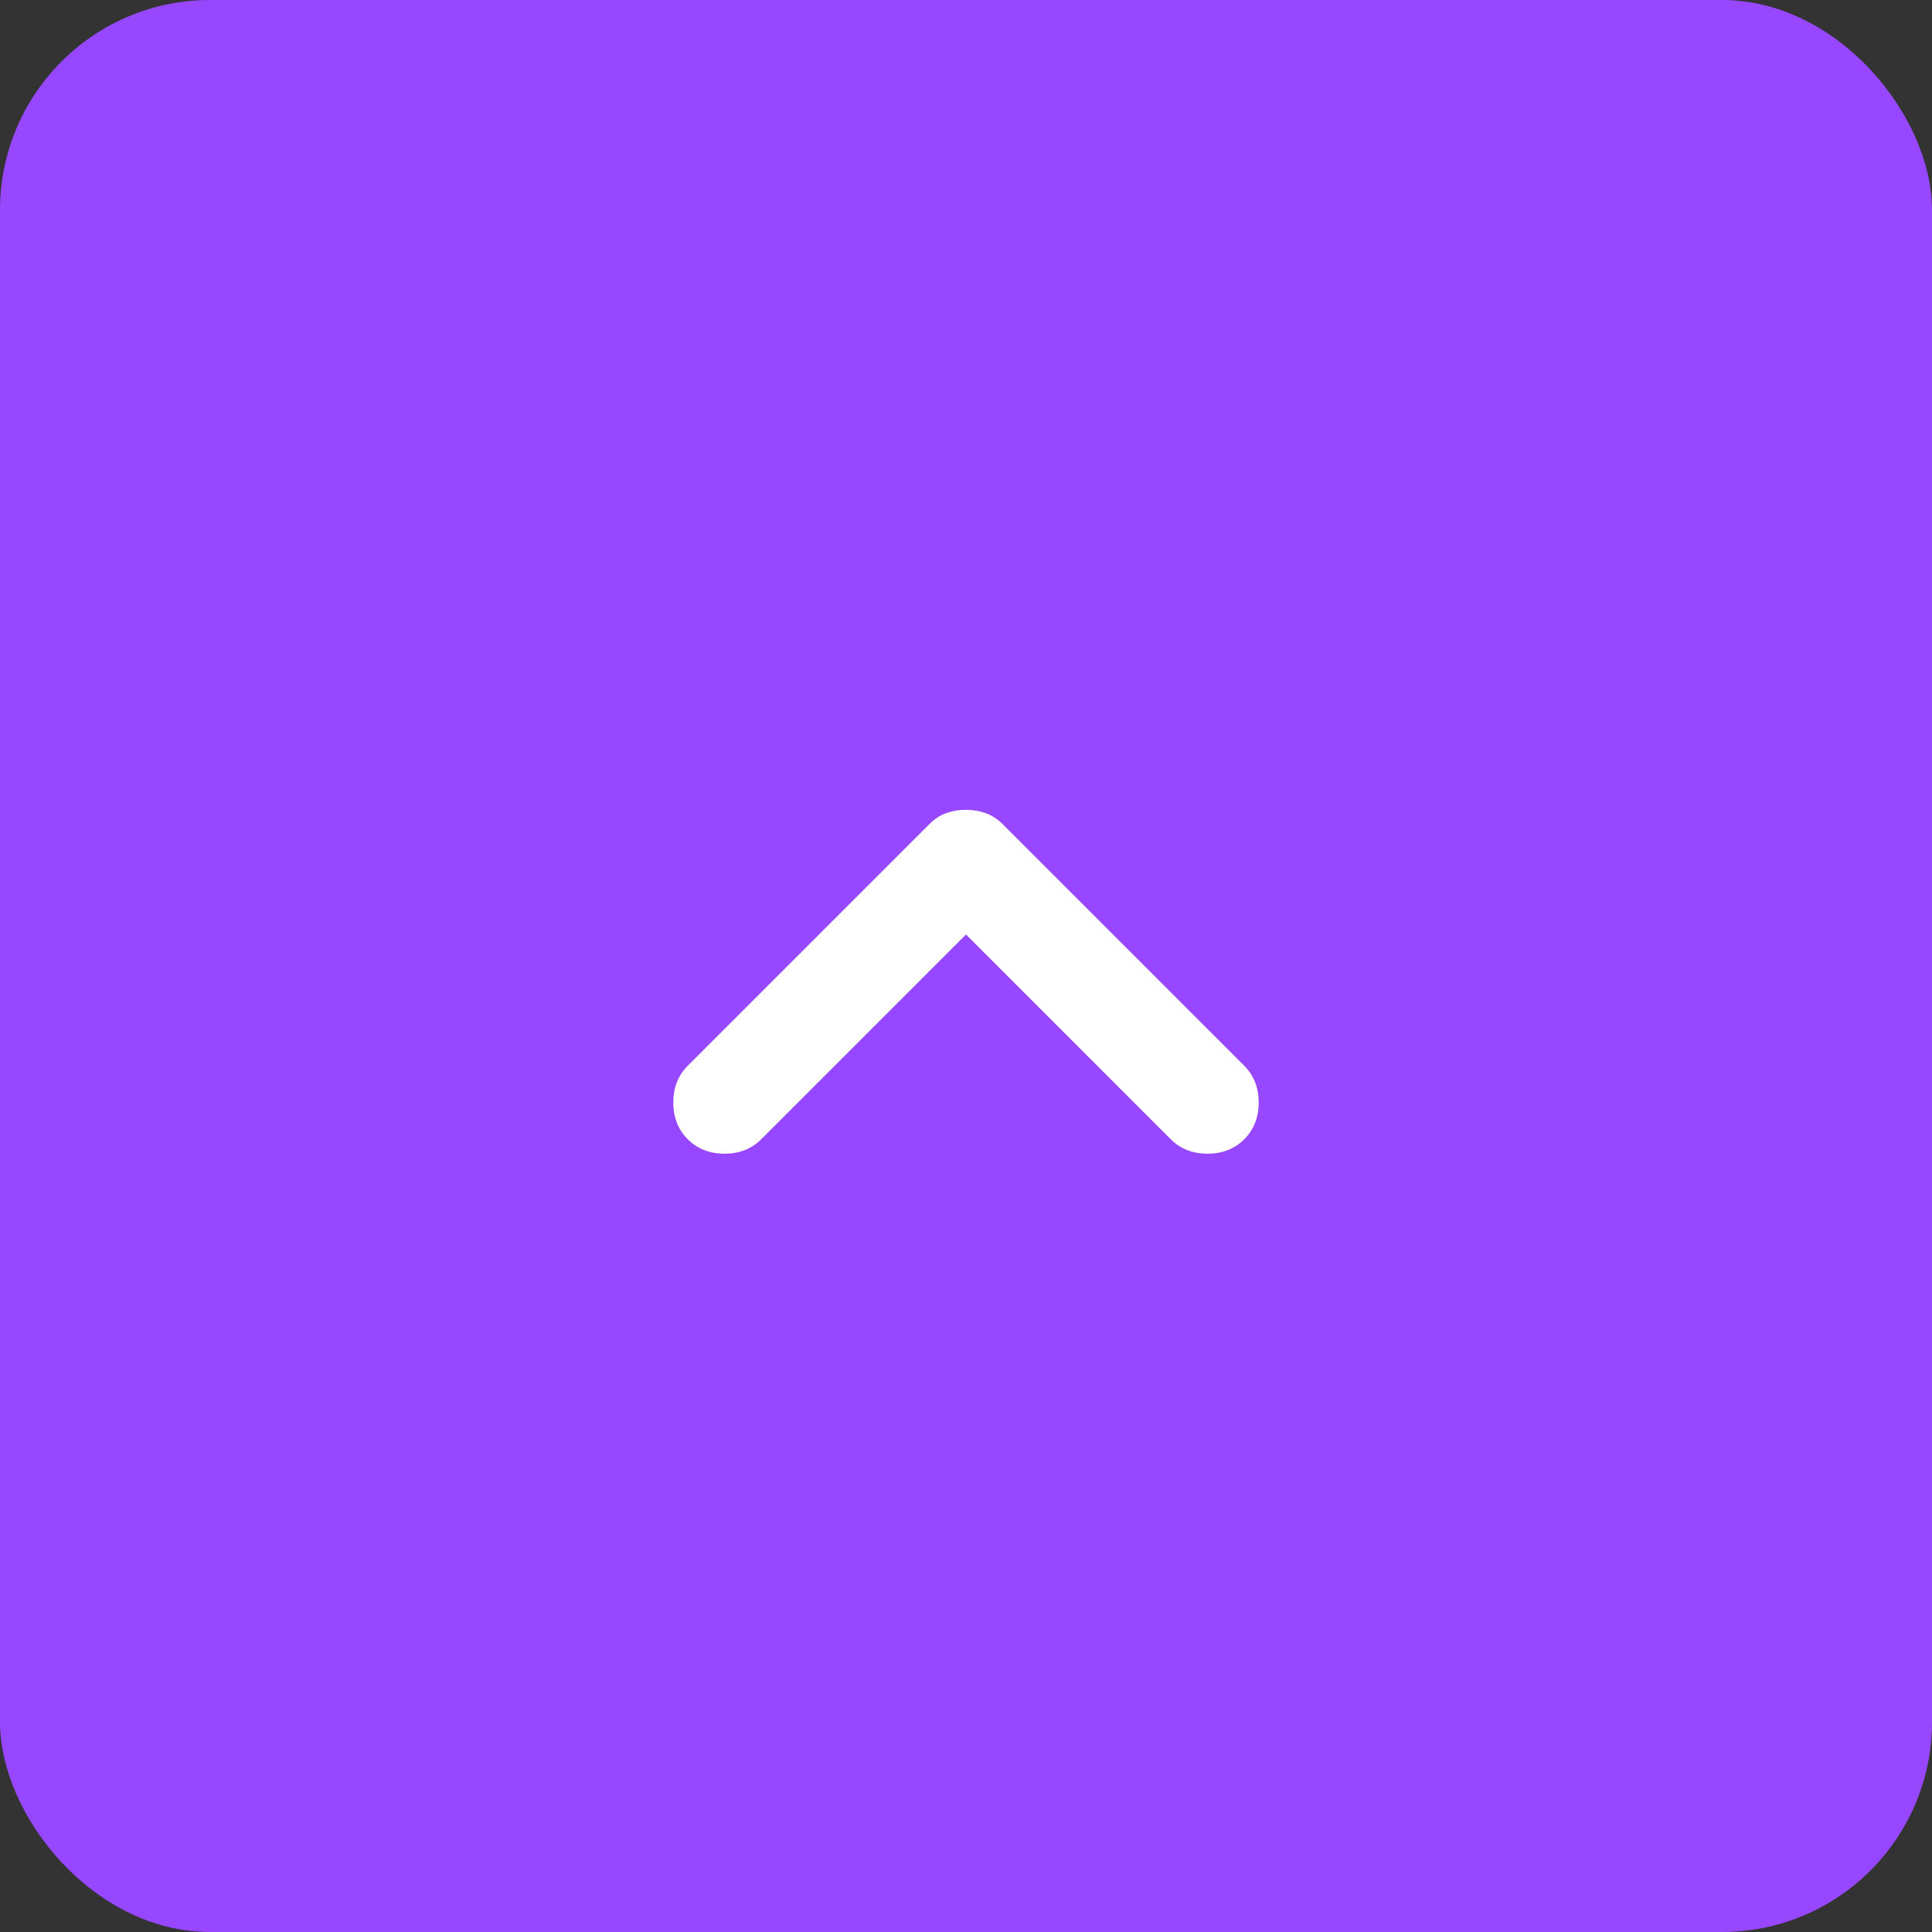 <svg width="46" height="46" viewBox="0 0 46 46" fill="none" xmlns="http://www.w3.org/2000/svg">
<rect x="0" y="0" width="46" height="46" fill="#333333" stroke="none"/>
<rect width="46" height="46" rx="5" fill="#9747FF"/>
<path d="M29.625 27.125C29.396 27.354 29.104 27.469 28.75 27.469C28.396 27.469 28.104 27.354 27.875 27.125L23 22.25L18.125 27.125C17.896 27.354 17.604 27.469 17.25 27.469C16.896 27.469 16.604 27.354 16.375 27.125C16.146 26.896 16.031 26.604 16.031 26.25C16.031 25.896 16.146 25.604 16.375 25.375L22.125 19.625C22.25 19.5 22.385 19.411 22.531 19.359C22.677 19.306 22.833 19.28 23 19.281C23.167 19.281 23.323 19.308 23.469 19.36C23.615 19.413 23.75 19.501 23.875 19.625L29.625 25.375C29.854 25.604 29.969 25.896 29.969 26.25C29.969 26.604 29.854 26.896 29.625 27.125Z" fill="white"/>
</svg>
